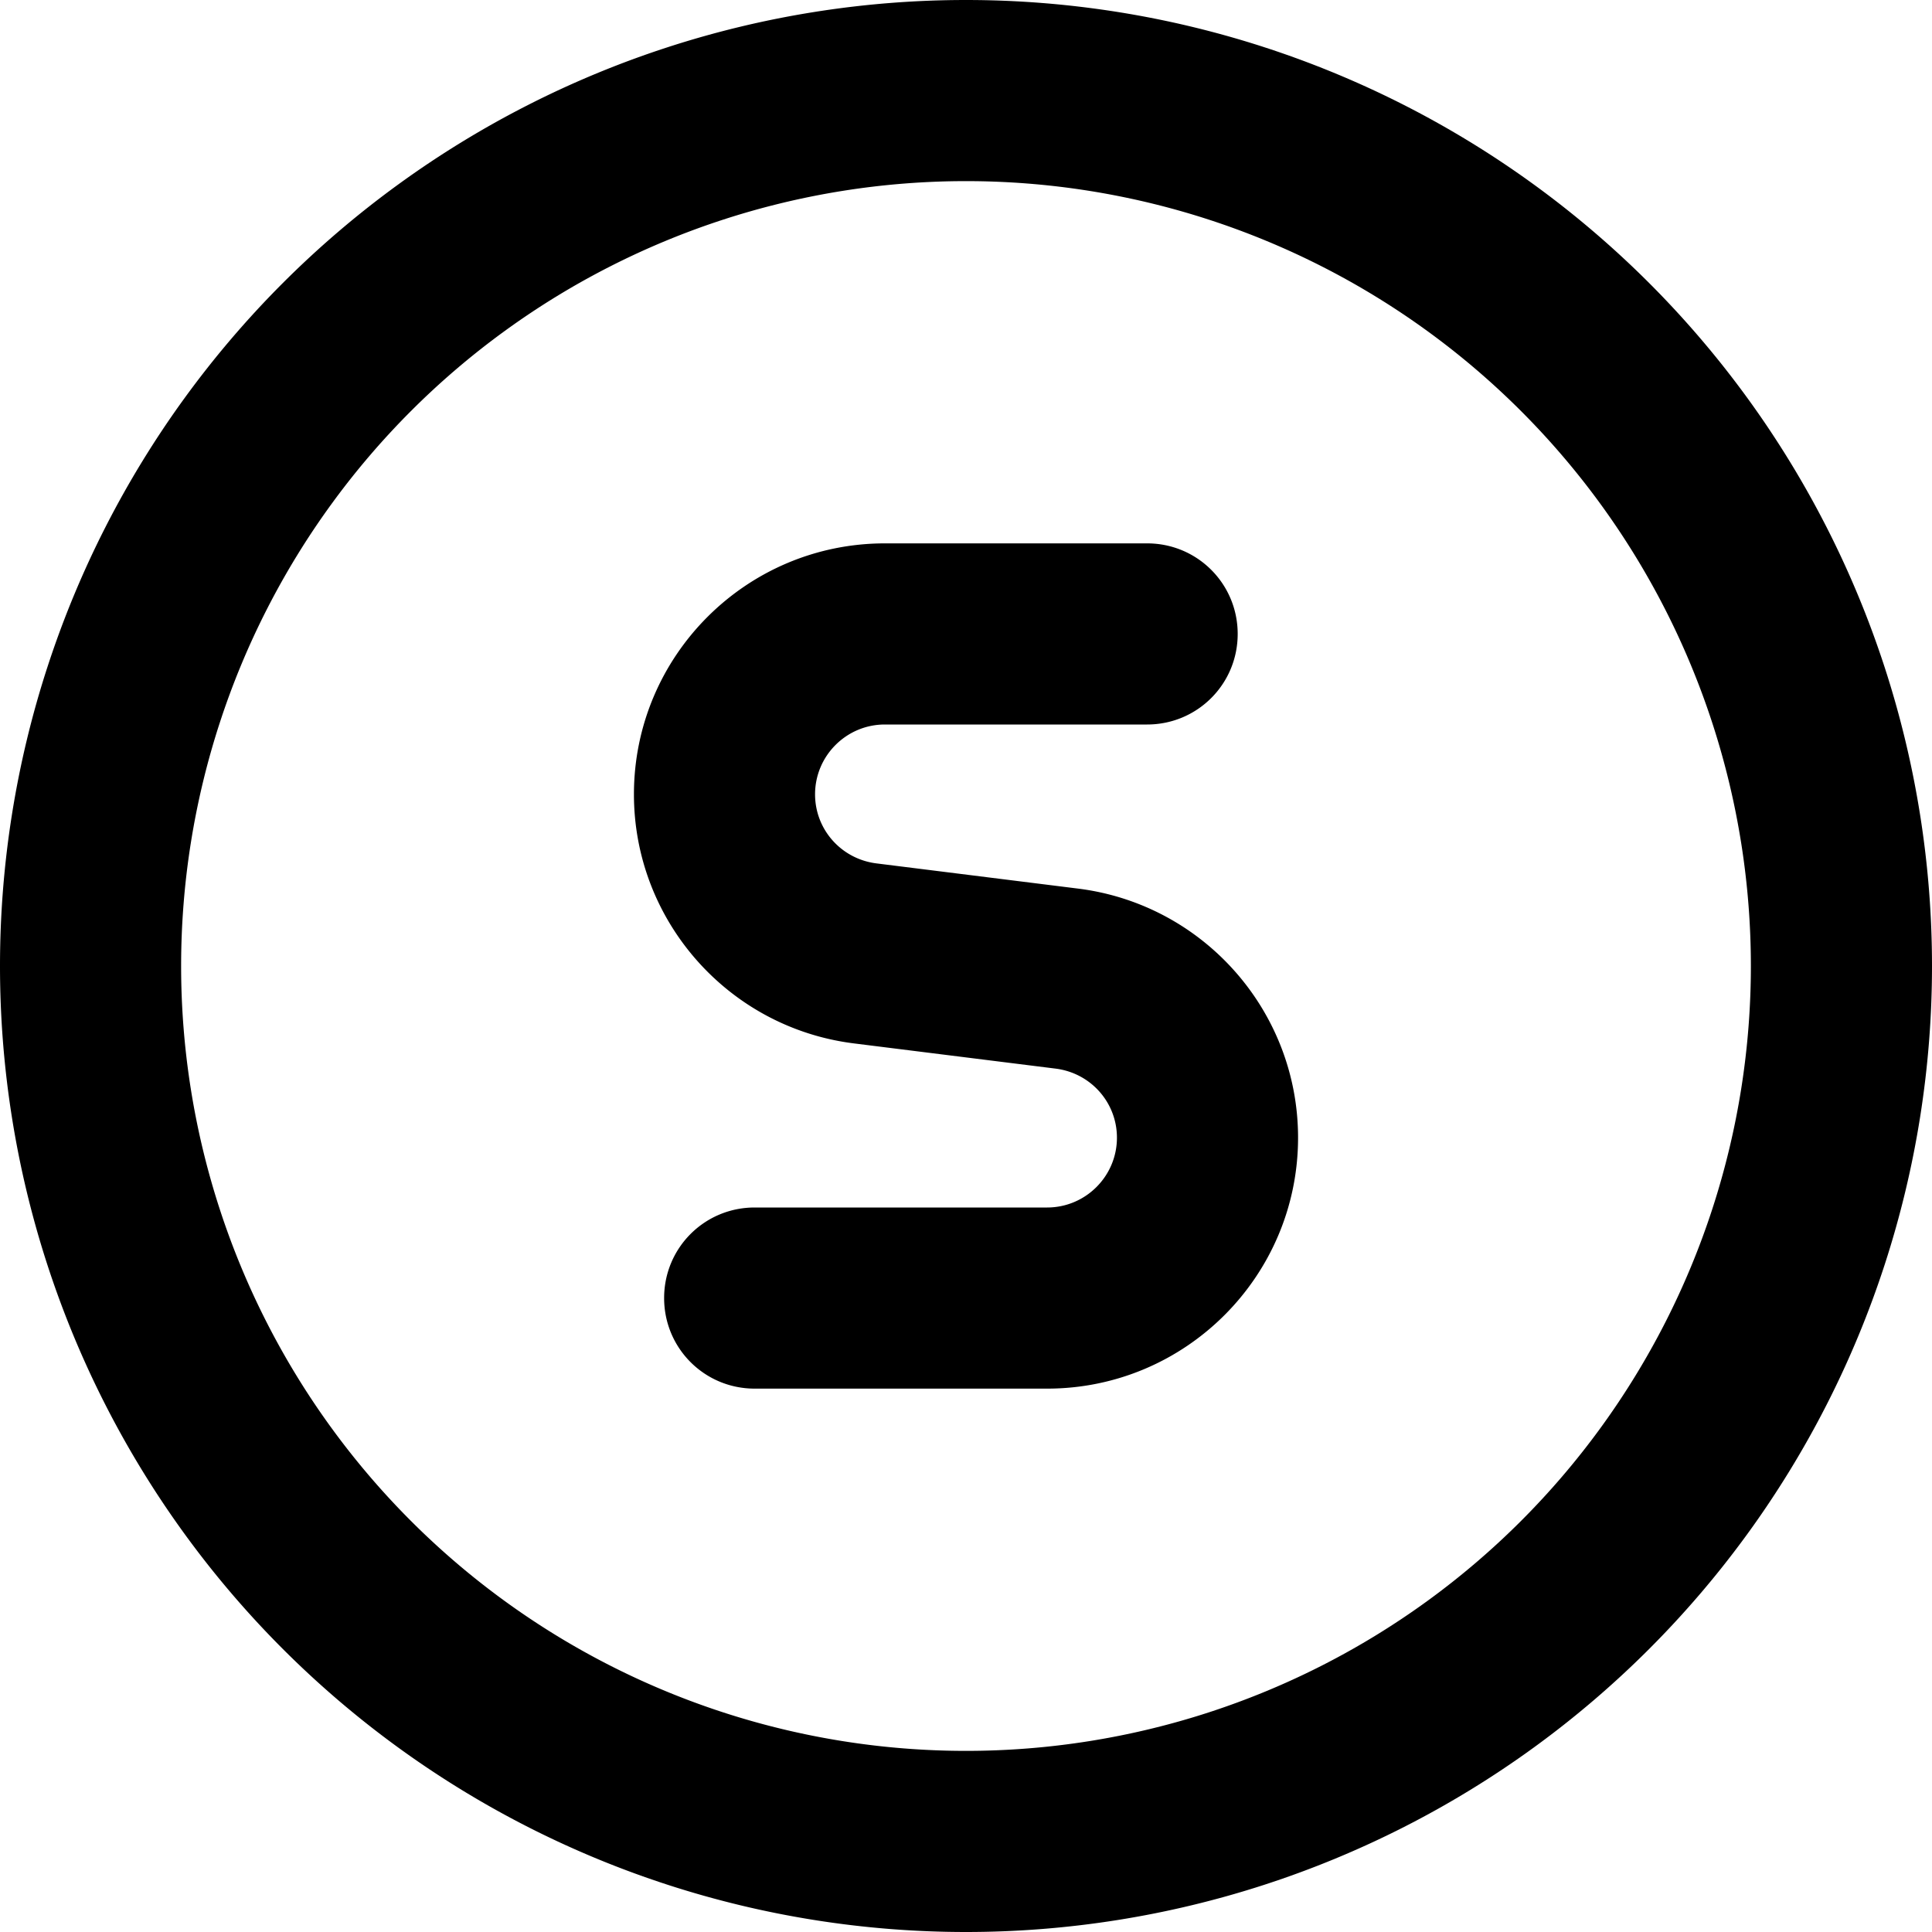 <svg xmlns="http://www.w3.org/2000/svg" viewBox="0 0 512 512"><!--! Font Awesome Pro 7.0.1 by @fontawesome - https://fontawesome.com License - https://fontawesome.com/license (Commercial License) Copyright 2025 Fonticons, Inc. --><path fill="currentColor" d="M256 48a208 208 0 1 1 0 416 208 208 0 1 1 0-416zm0 464a256 256 0 1 0 0-512 256 256 0 1 0 0 512zM234.5 144c-36.7 0-66.5 29.8-66.5 66.5 0 33.5 25 61.8 58.2 66l53.6 6.7c9.3 1.2 16.2 9 16.2 18.3 0 10.2-8.3 18.5-18.5 18.5L200 320c-13.3 0-24 10.7-24 24s10.7 24 24 24l77.5 0c36.7 0 66.5-29.8 66.5-66.5 0-33.5-25-61.8-58.2-66l-53.6-6.7c-9.3-1.2-16.2-9-16.2-18.3 0-10.2 8.3-18.5 18.5-18.5l69.5 0c13.3 0 24-10.7 24-24s-10.7-24-24-24l-69.5 0z"/></svg>